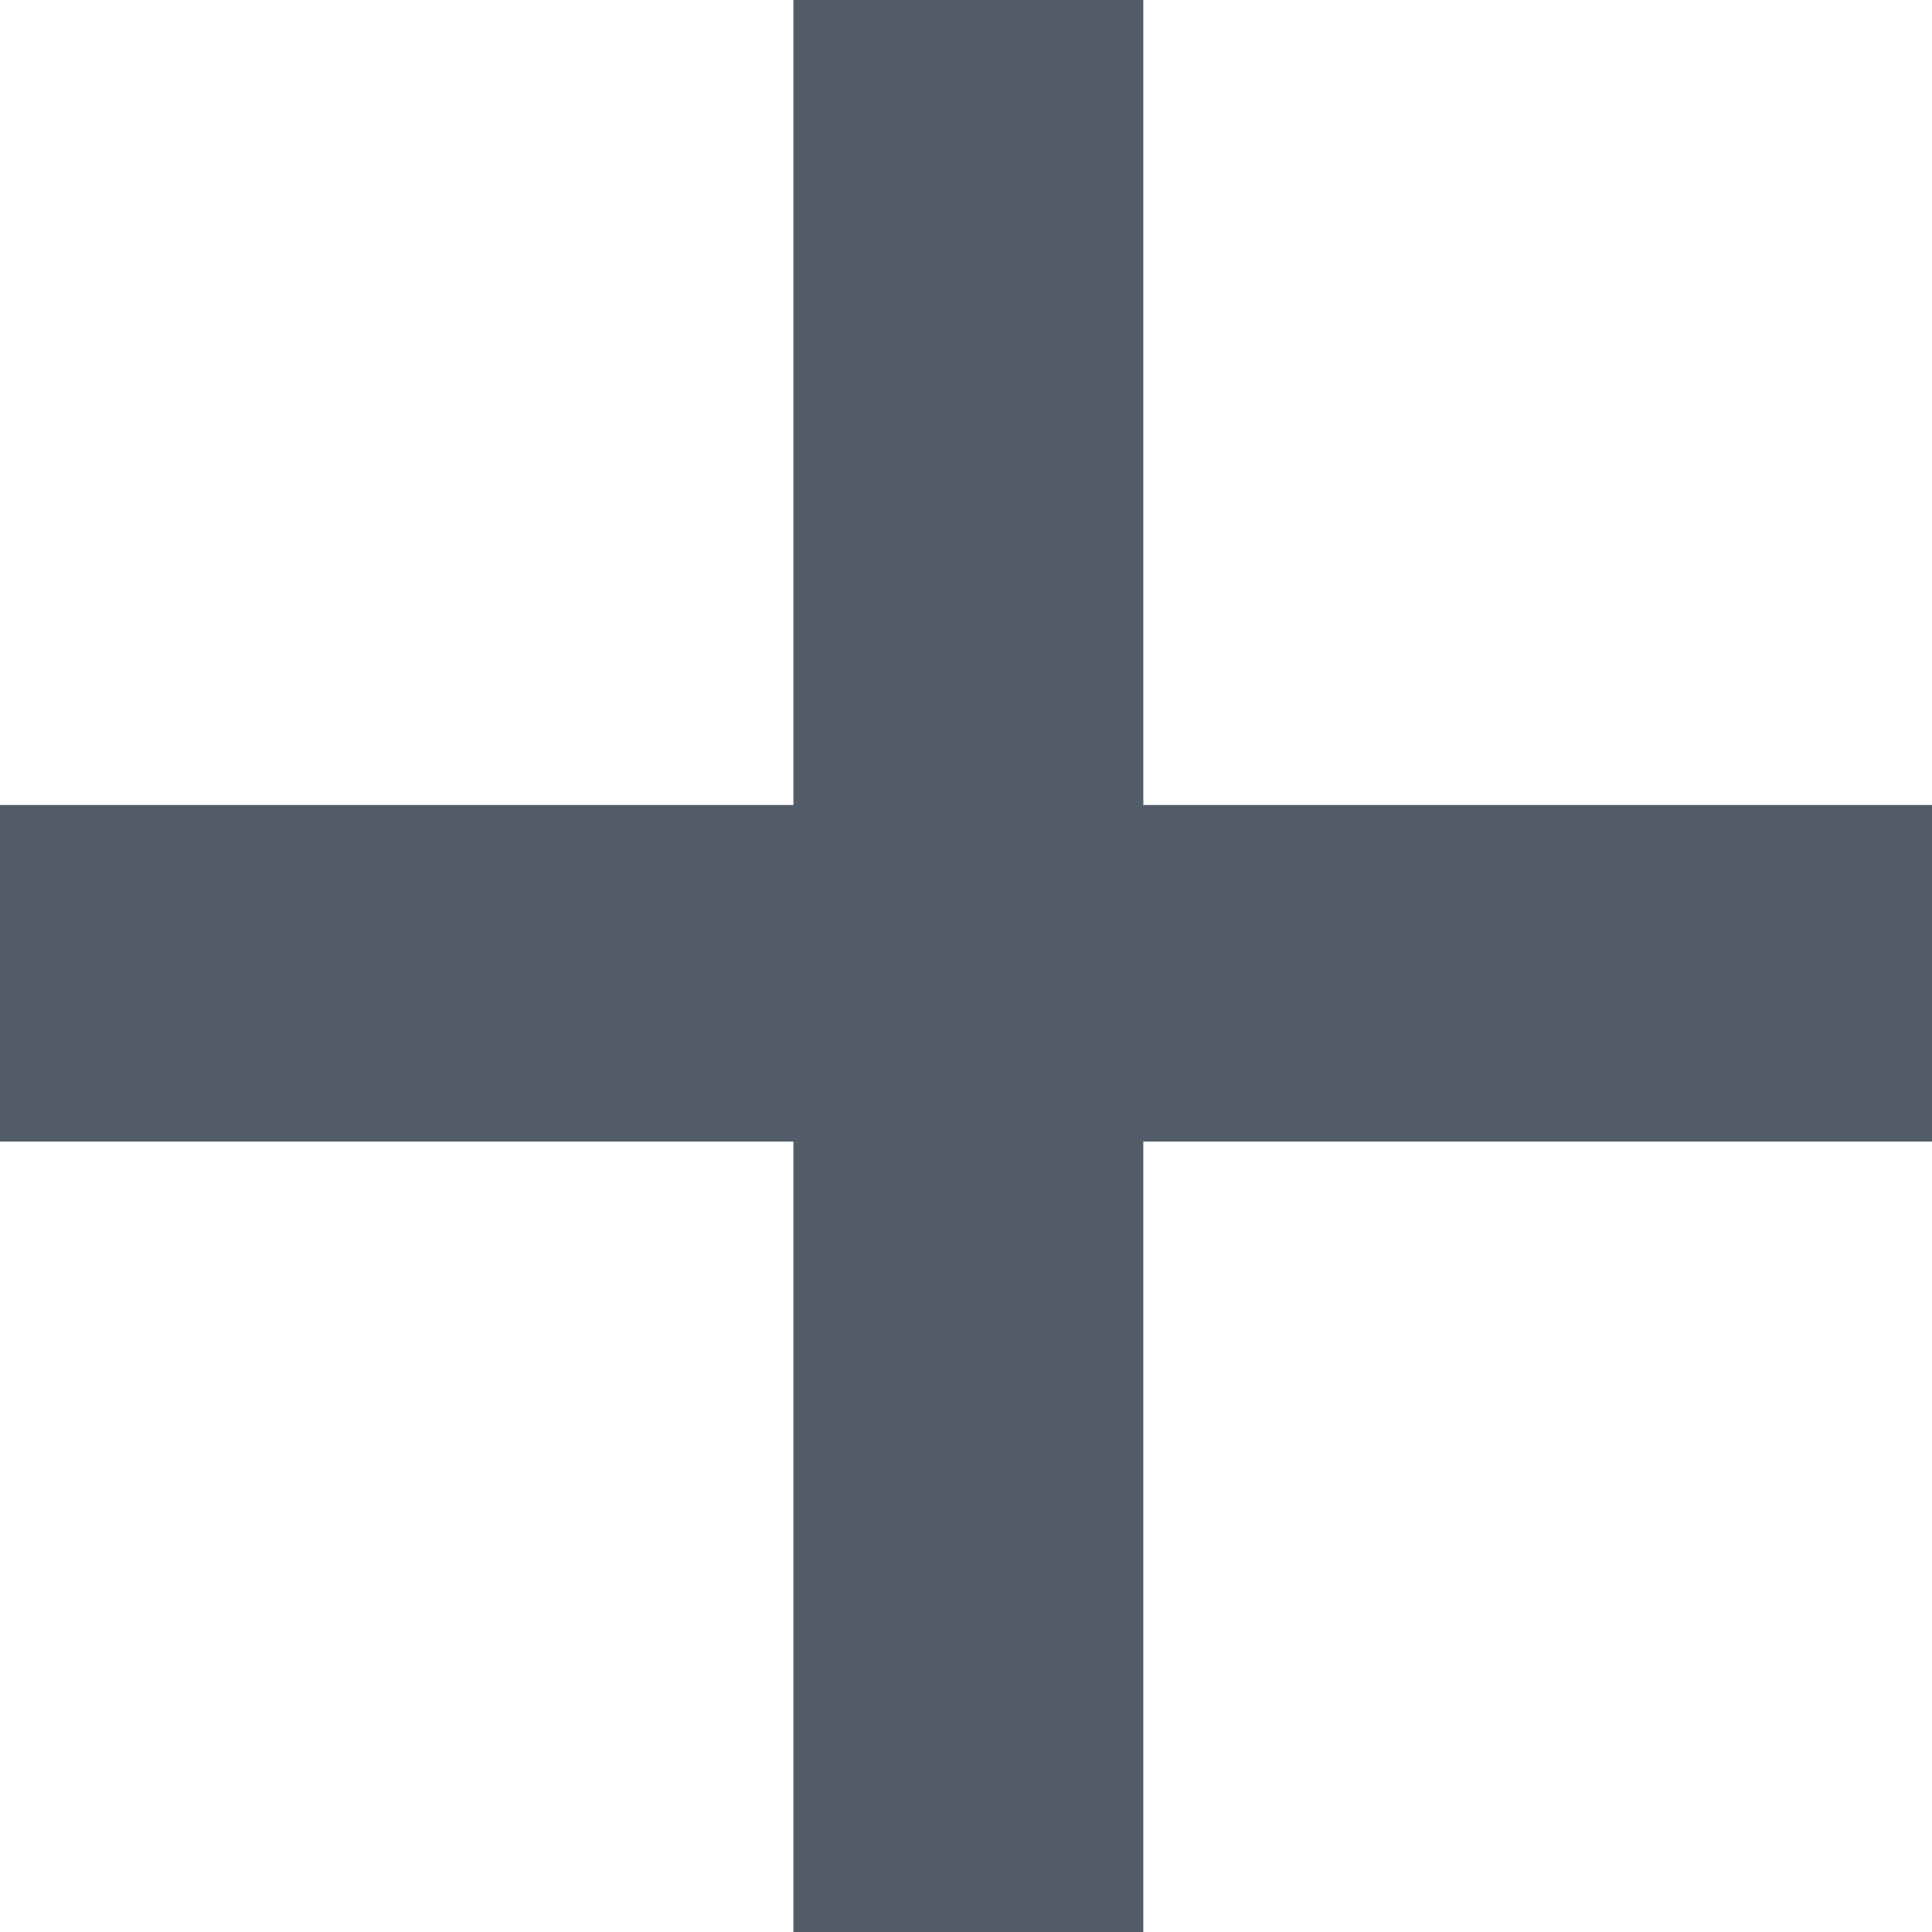 <?xml version="1.0" encoding="UTF-8"?>
<svg width="9px" height="9px" viewBox="0 0 9 9" version="1.1" xmlns="http://www.w3.org/2000/svg"
>
    <title>+</title>
    <g id="Symbols" stroke="none" stroke-width="1" fill="none" fill-rule="evenodd">
        <g id="Ui-/-Grid-/-Parts-/-Tags-/-Plus-hover" transform="translate(-11, -6)" fill="#525C69"
           fill-rule="nonzero">
            <g id="Default">
                <polygon id="+"
                         points="16.326 15 16.326 11.318 20 11.318 20 9.75 16.326 9.75 16.326 6 14.696 6 14.696 9.75 11 9.75 11 11.318 14.696 11.318 14.696 15"></polygon>
            </g>
        </g>
    </g>
</svg>